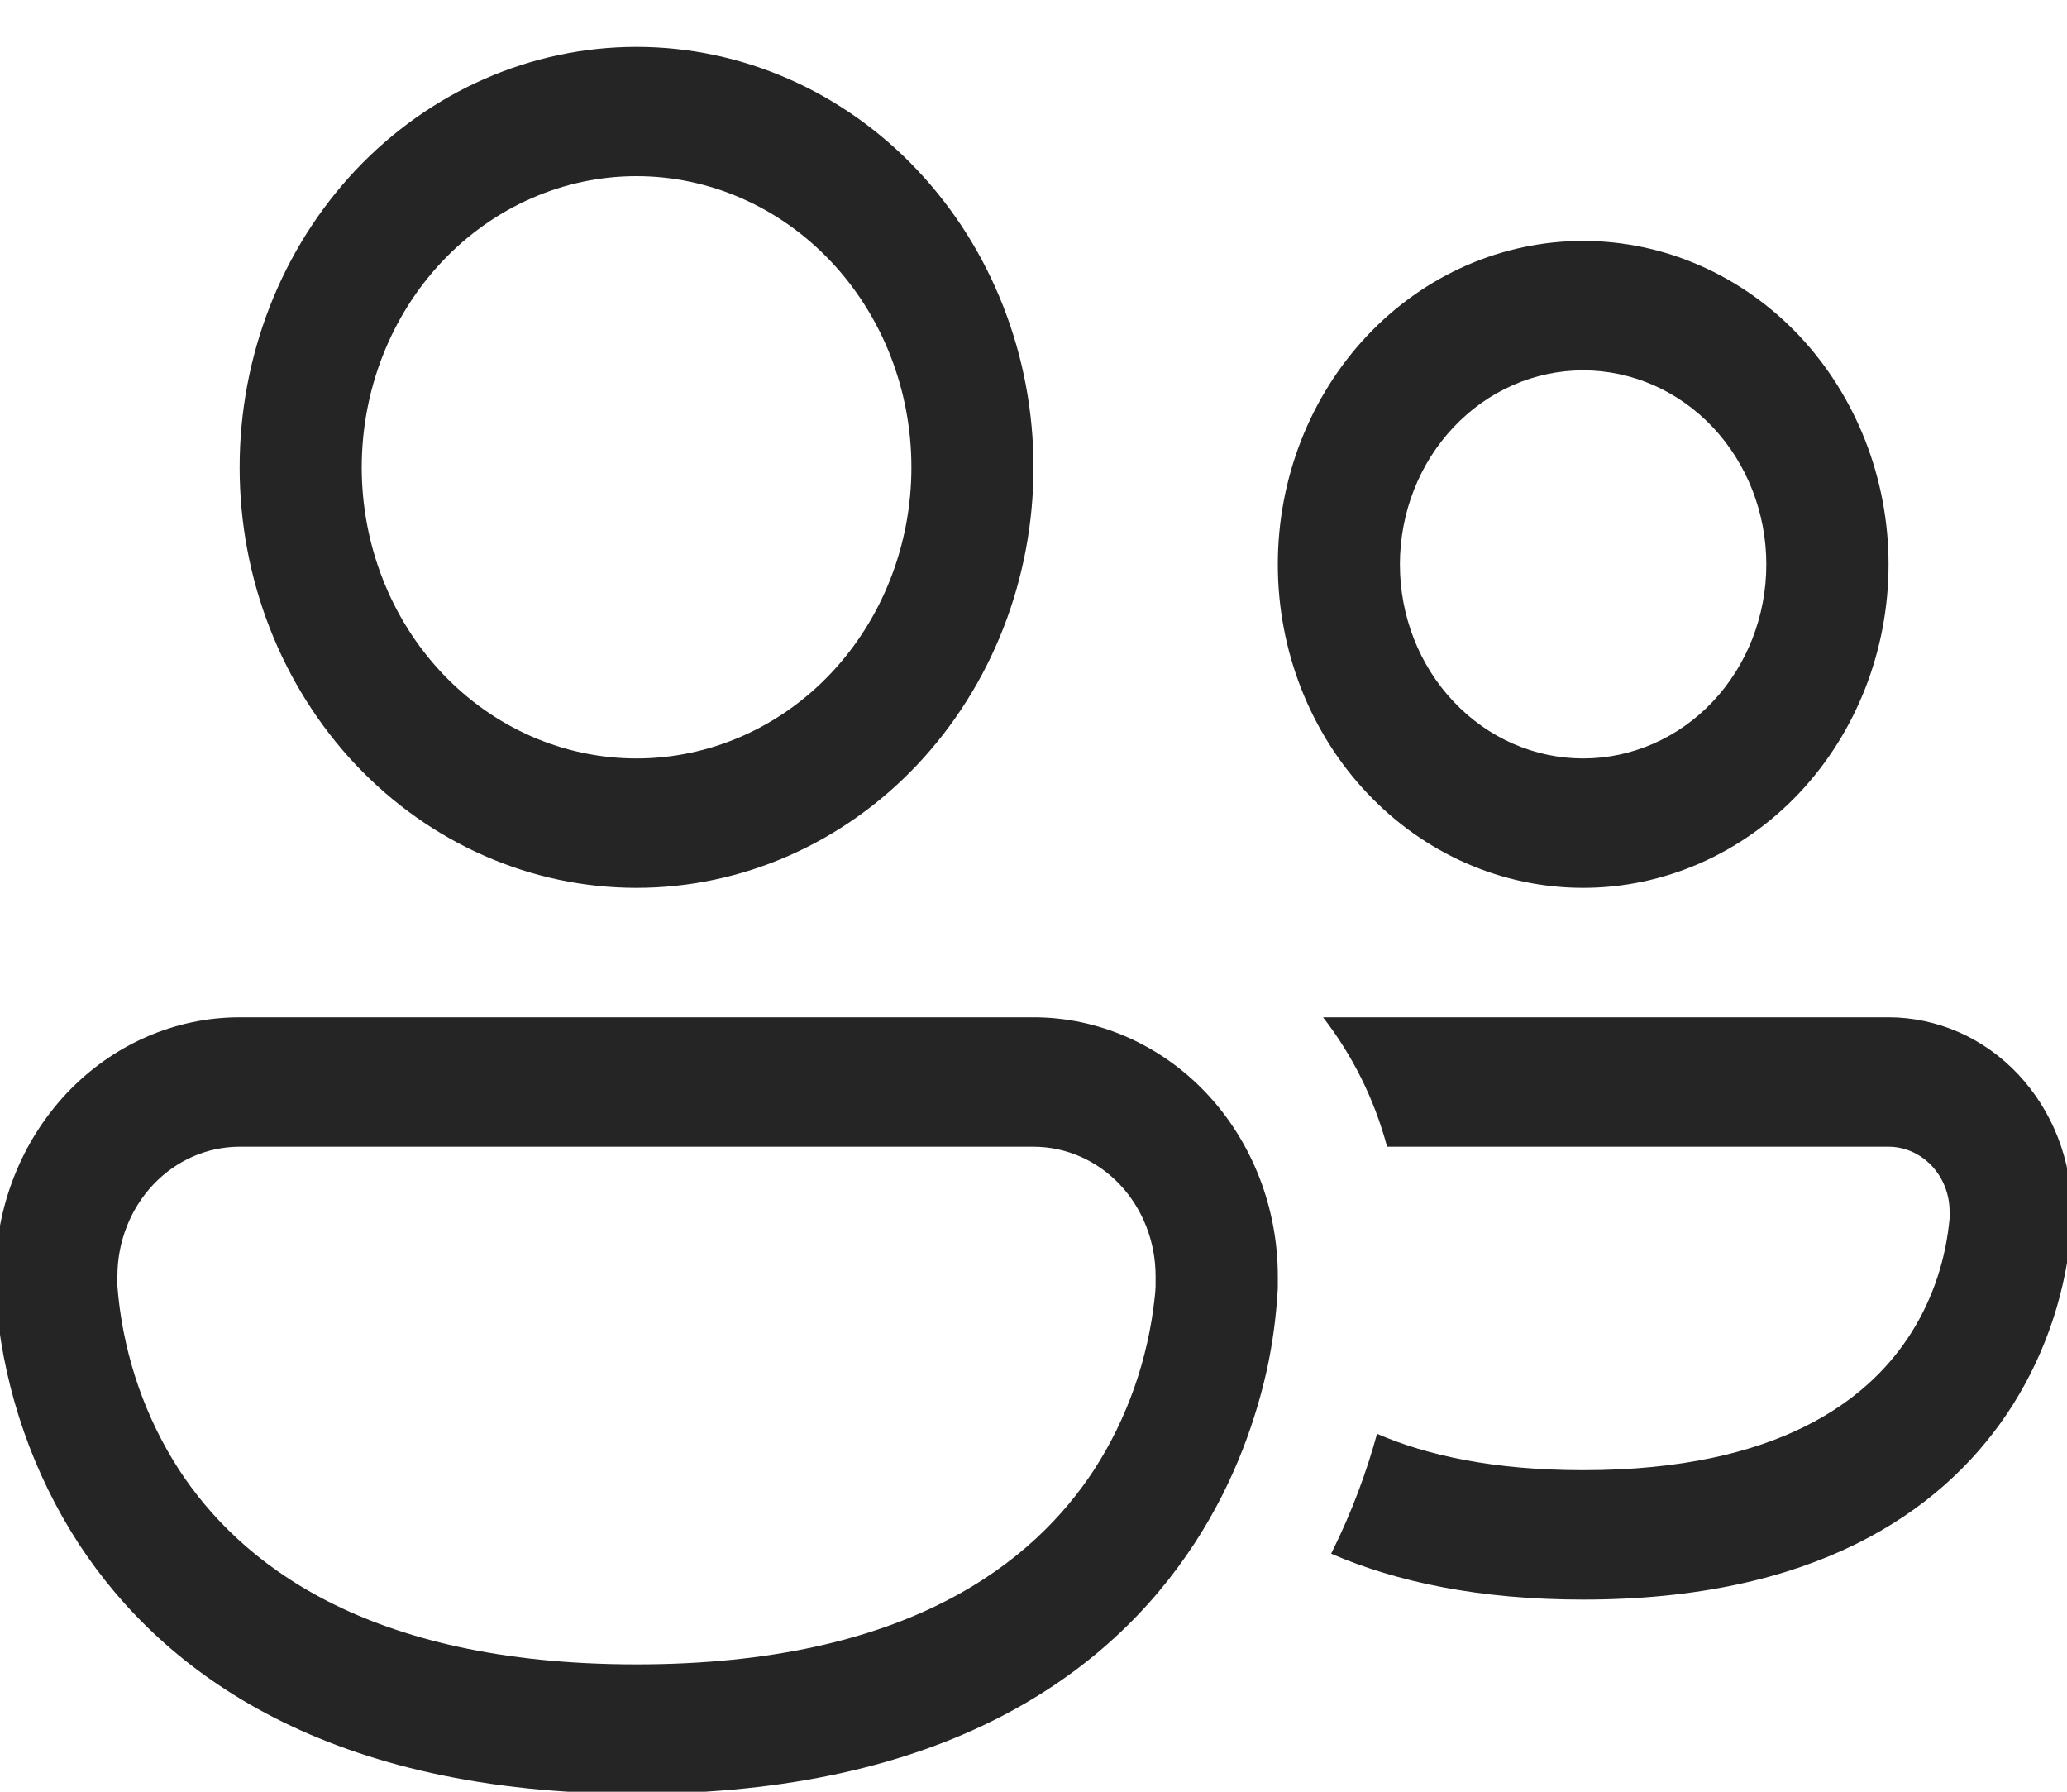 <svg width="15" height="13" viewBox="0 0 15 13" fill="none" xmlns="http://www.w3.org/2000/svg">
<path d="M2.625 3.391C2.625 2.831 2.835 2.293 3.209 1.897C3.583 1.501 4.09 1.278 4.619 1.278C5.148 1.278 5.656 1.501 6.03 1.897C6.404 2.293 6.614 2.831 6.614 3.391C6.614 3.951 6.404 4.489 6.03 4.885C5.656 5.281 5.148 5.503 4.619 5.503C4.09 5.503 3.583 5.281 3.209 4.885C2.835 4.489 2.625 3.951 2.625 3.391ZM4.619 0.34C3.855 0.34 3.123 0.661 2.582 1.233C2.042 1.806 1.739 2.582 1.739 3.391C1.739 4.2 2.042 4.976 2.582 5.549C3.123 6.121 3.855 6.442 4.619 6.442C5.383 6.442 6.116 6.121 6.656 5.549C7.197 4.976 7.5 4.2 7.5 3.391C7.5 2.582 7.197 1.806 6.656 1.233C6.116 0.661 5.383 0.34 4.619 0.34ZM9.66 11.273C10.137 11.479 10.737 11.606 11.489 11.606C13.156 11.606 14.078 10.979 14.563 10.26C14.817 9.882 14.976 9.443 15.025 8.983C15.03 8.94 15.033 8.897 15.034 8.854V8.79C15.034 8.605 15 8.422 14.933 8.251C14.866 8.08 14.768 7.925 14.645 7.794C14.521 7.663 14.375 7.559 14.213 7.488C14.052 7.418 13.879 7.381 13.705 7.381H9.601C9.813 7.654 9.973 7.972 10.066 8.32H13.705C13.822 8.32 13.935 8.37 14.018 8.458C14.101 8.546 14.148 8.665 14.148 8.79V8.84L14.143 8.887C14.109 9.185 14.006 9.469 13.842 9.713C13.552 10.144 12.923 10.667 11.489 10.667C10.84 10.667 10.356 10.56 9.993 10.403C9.921 10.666 9.815 10.963 9.66 11.273ZM-0.034 9.259C-0.034 8.761 0.153 8.283 0.485 7.931C0.818 7.579 1.269 7.381 1.739 7.381H7.5C7.97 7.381 8.421 7.579 8.754 7.931C9.086 8.283 9.273 8.761 9.273 9.259V9.338C9.273 9.347 9.273 9.36 9.271 9.375C9.26 9.561 9.235 9.746 9.196 9.928C9.12 10.273 8.971 10.735 8.668 11.199C8.047 12.151 6.847 13.015 4.619 13.015C2.392 13.015 1.192 12.151 0.57 11.199C0.243 10.694 0.039 10.111 -0.023 9.502C-0.029 9.448 -0.032 9.393 -0.034 9.338V9.259ZM0.852 9.315V9.332L0.859 9.41C0.907 9.86 1.058 10.291 1.3 10.665C1.732 11.325 2.637 12.076 4.619 12.076C6.602 12.076 7.507 11.325 7.939 10.665C8.181 10.291 8.332 9.86 8.38 9.41C8.383 9.384 8.385 9.358 8.386 9.332L8.386 9.316V9.259C8.386 9.01 8.293 8.771 8.127 8.595C7.961 8.419 7.735 8.32 7.5 8.32H1.739C1.504 8.32 1.278 8.419 1.112 8.595C0.946 8.771 0.852 9.01 0.852 9.259V9.315ZM10.159 4.095C10.159 3.722 10.299 3.363 10.549 3.099C10.798 2.835 11.136 2.687 11.489 2.687C11.841 2.687 12.18 2.835 12.429 3.099C12.678 3.363 12.818 3.722 12.818 4.095C12.818 4.469 12.678 4.827 12.429 5.091C12.18 5.355 11.841 5.503 11.489 5.503C11.136 5.503 10.798 5.355 10.549 5.091C10.299 4.827 10.159 4.469 10.159 4.095ZM11.489 1.748C10.901 1.748 10.337 1.995 9.922 2.435C9.506 2.876 9.273 3.473 9.273 4.095C9.273 4.718 9.506 5.315 9.922 5.755C10.337 6.195 10.901 6.442 11.489 6.442C12.076 6.442 12.64 6.195 13.056 5.755C13.471 5.315 13.705 4.718 13.705 4.095C13.705 3.473 13.471 2.876 13.056 2.435C12.64 1.995 12.076 1.748 11.489 1.748Z" fill="#252525"/>
</svg>
